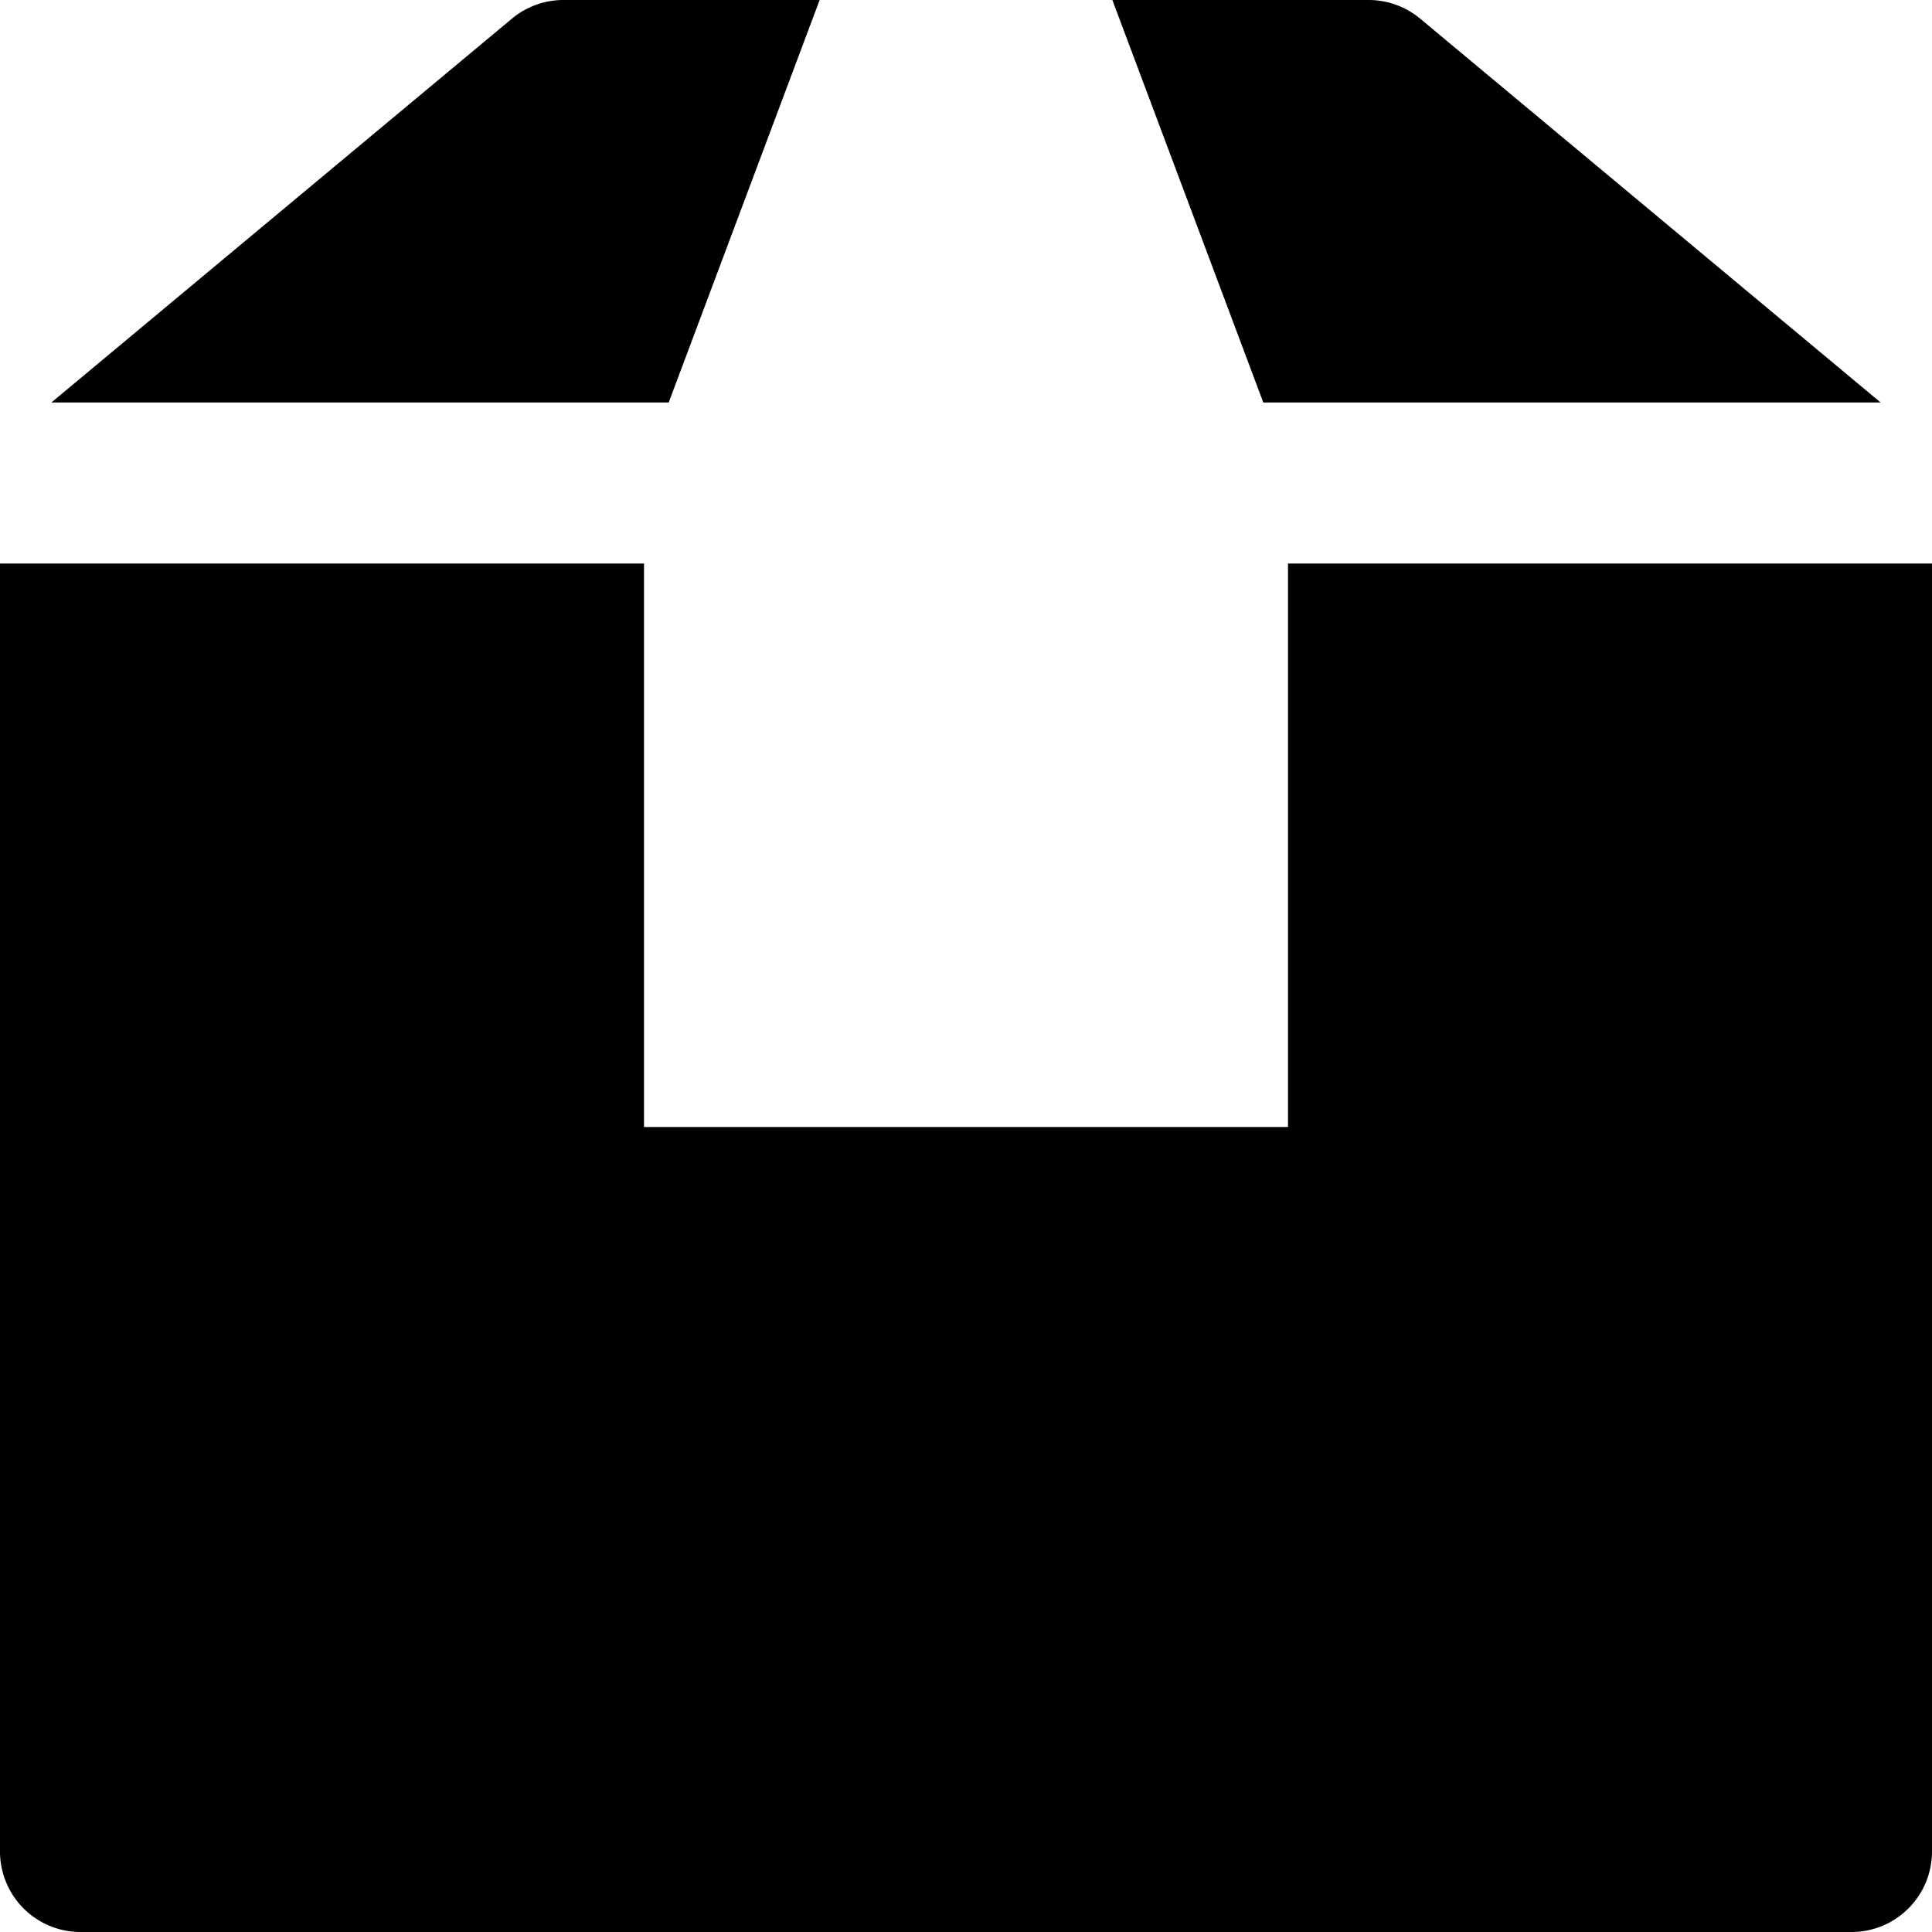 <svg xmlns="http://www.w3.org/2000/svg" width="24" height="24" viewBox="0 0 24 24">
  <title>shopping-24px-glyph_box</title>
  <path d="M17,0H13.818l1.875,5h7.669L17.641.231A1,1,0,0,0,17,0Z"/>
  <path d="M16,14H8V7H0V23a1,1,0,0,0,1,1H23a1,1,0,0,0,1-1V7H16Z"/>
  <path d="M8.307,5l1.875-5H7a1,1,0,0,0-.64.231L.638,5Z"/>
</svg>

